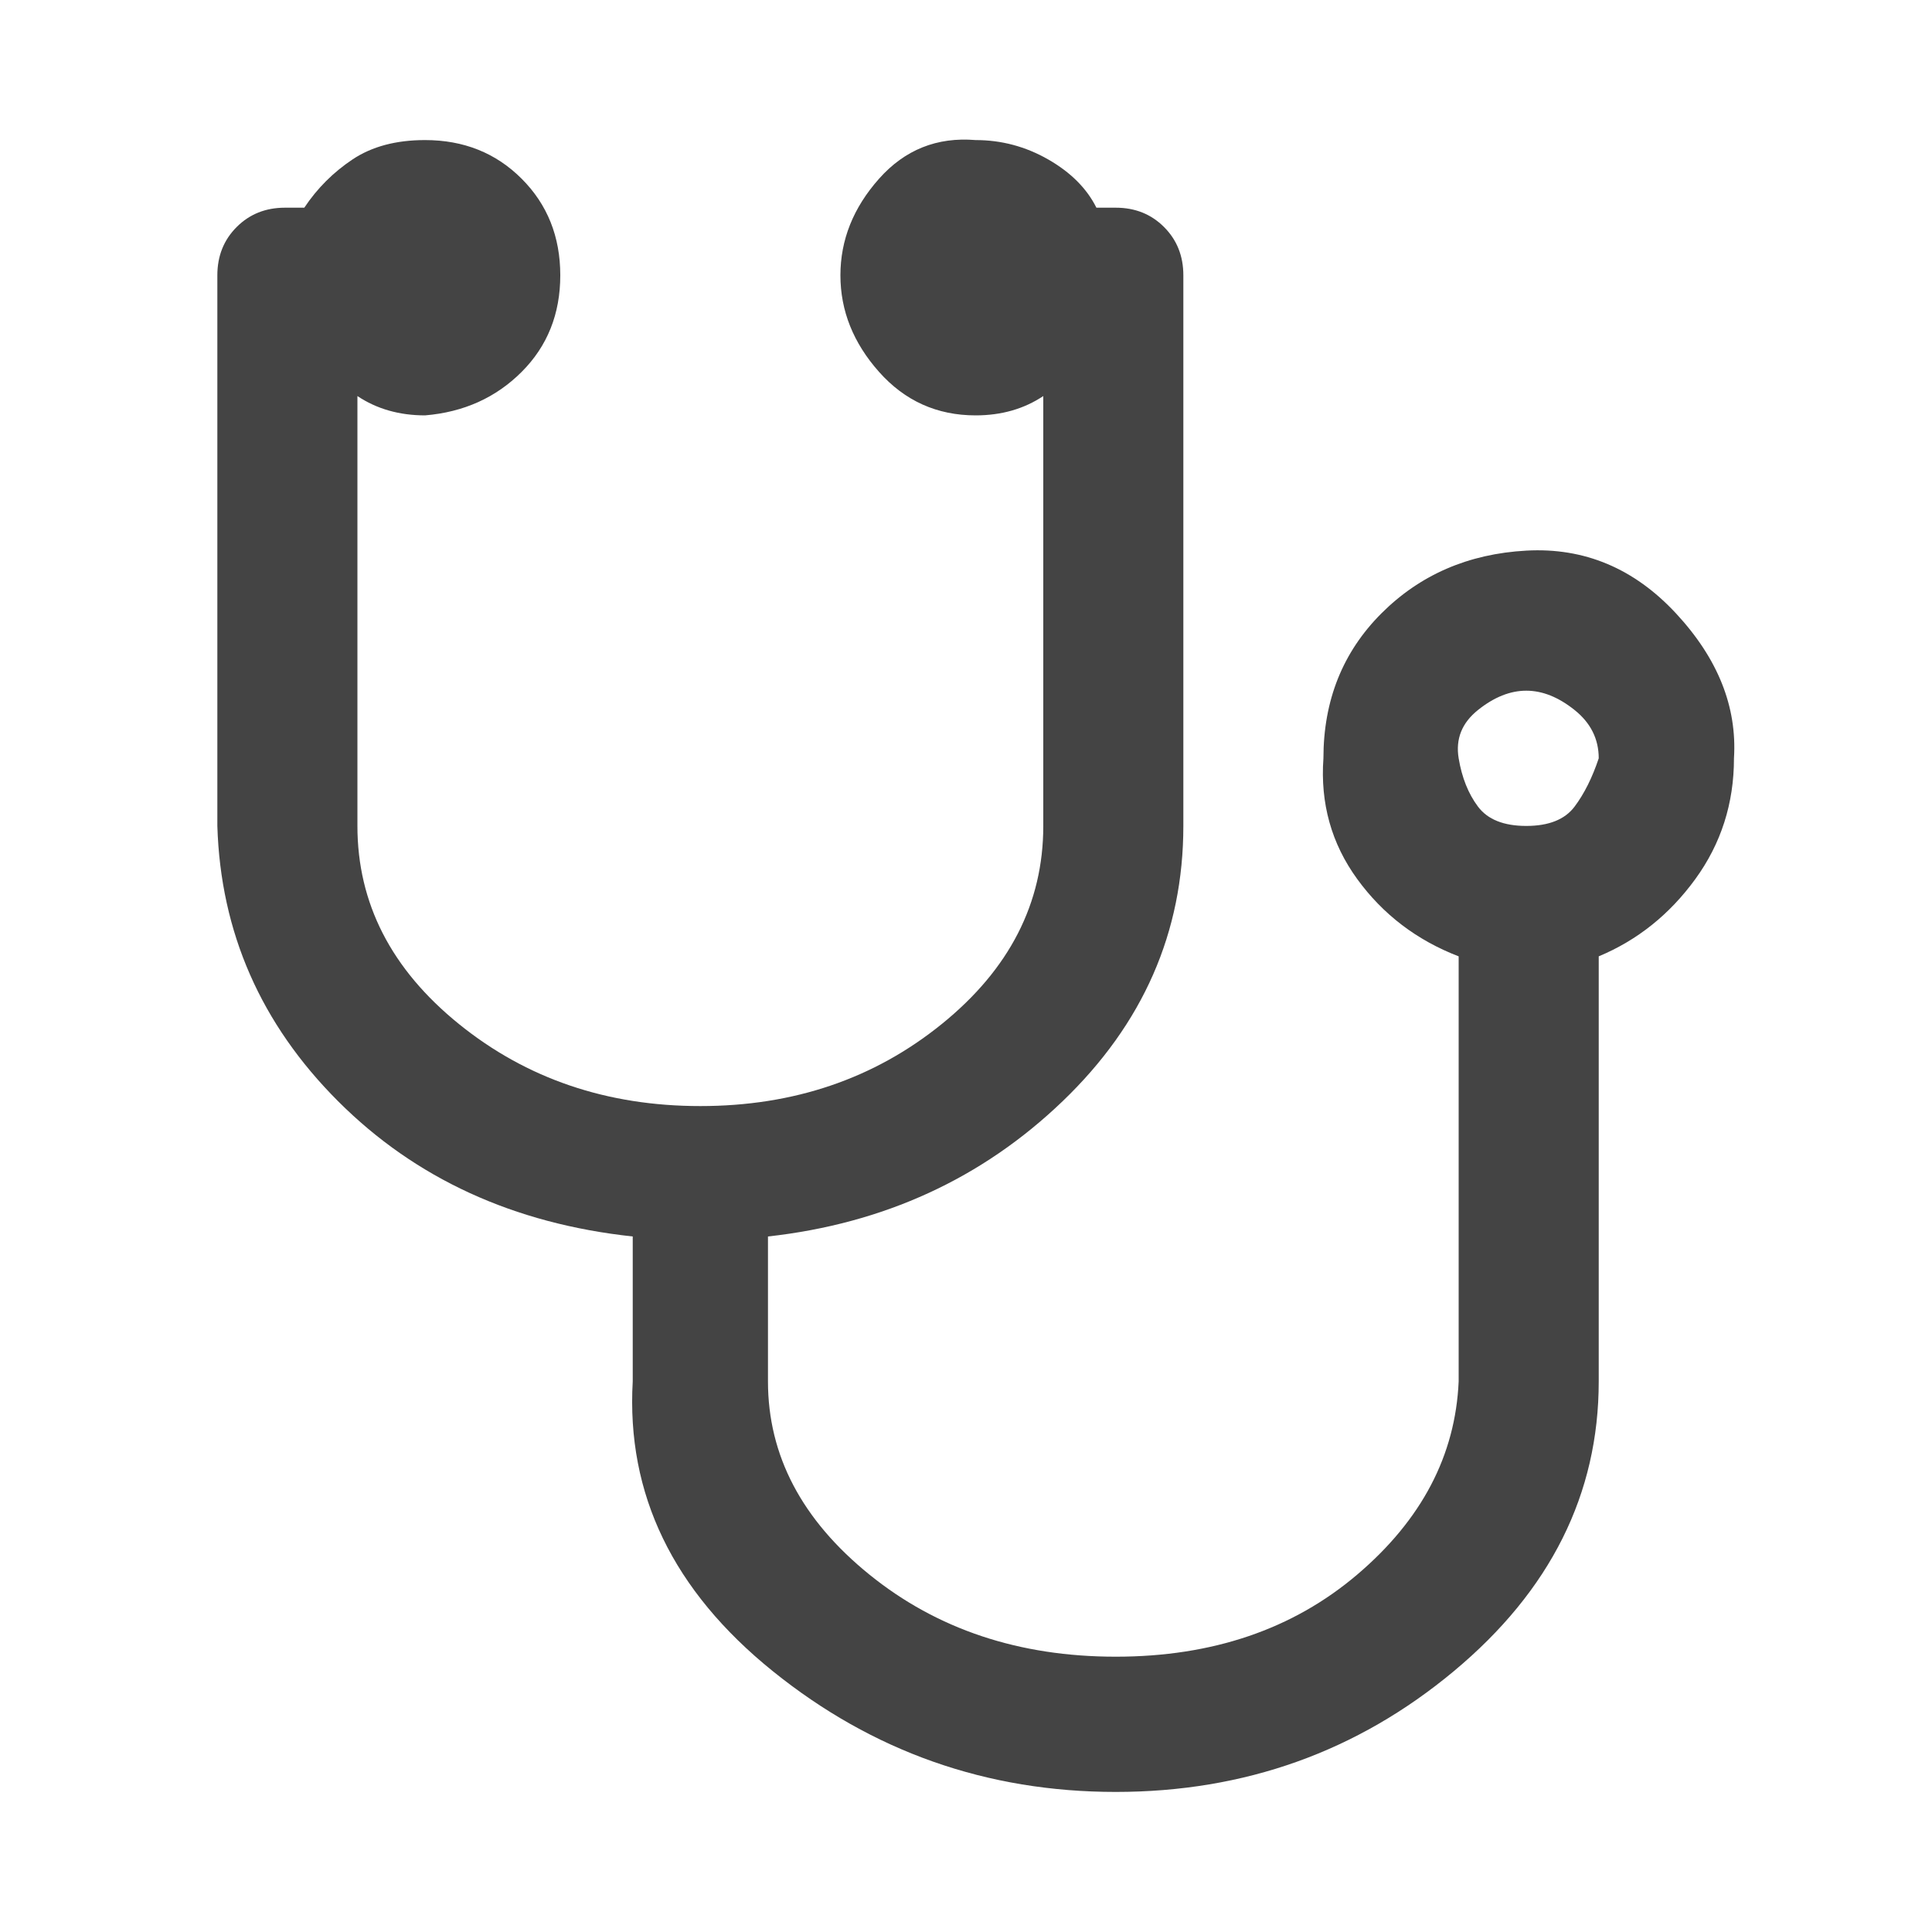 <?xml version="1.0"?><svg xmlns="http://www.w3.org/2000/svg" width="40" height="40" viewBox="0 0 40 40"><path fill="#444" d="m33.1 15.7q0-0.6-0.5-1t-1-0.4-1 0.4-0.4 1 0.4 1 1 0.4 1-0.4 0.5-1z m2.8 0q0 1.4-0.8 2.5t-2 1.6v8.8q0 3.5-3 6t-7 2.5-7.1-2.5-2.9-6v-3q-3.7-0.4-6.1-2.8t-2.5-5.7v-11.4q0-0.6 0.4-1t1-0.4h0.4q0.4-0.6 1-1t1.5-0.4q1.2 0 2 0.8t0.8 2-0.8 2-2 0.9q-0.8 0-1.4-0.4v8.9q0 2.4 2.1 4.1t5 1.7 5-1.7 2.1-4.1v-8.9q-0.6 0.4-1.4 0.4-1.2 0-2-0.9t-0.8-2 0.8-2 2-0.8q0.8 0 1.5 0.4t1 1h0.4q0.6 0 1 0.4t0.4 1v11.4q0 3.3-2.5 5.7t-6.1 2.8v3q0 2.3 2.1 4t5.1 1.7 5-1.7 2.1-4v-8.8q-1.3-0.5-2.1-1.6t-0.7-2.5q0-1.8 1.2-3t3-1.3 3.1 1.3 1.2 3z"></path></svg>
